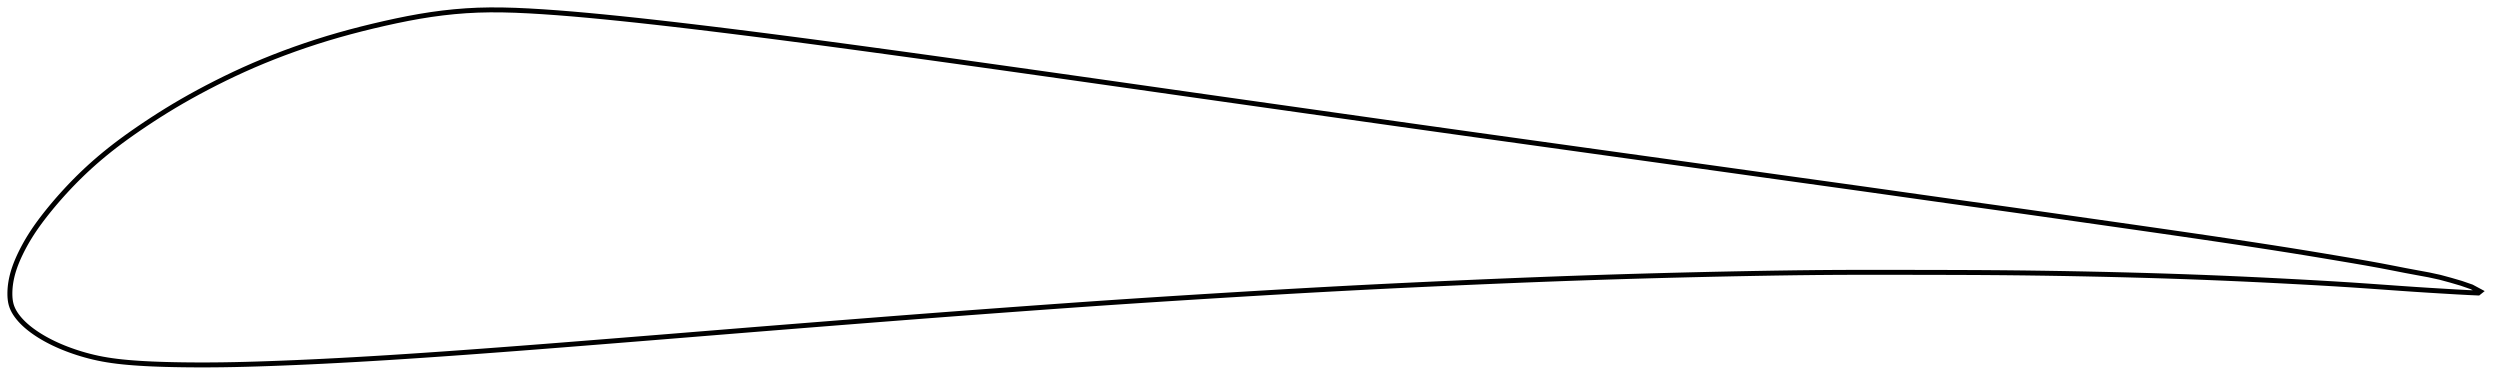 <?xml version="1.0" encoding="utf-8" ?>
<svg baseProfile="full" height="155.721" version="1.1" width="1011.998" xmlns="http://www.w3.org/2000/svg" xmlns:ev="http://www.w3.org/2001/xml-events" xmlns:xlink="http://www.w3.org/1999/xlink"><defs /><polygon fill="none" points="1003.998,117.995 1000.529,116.133 996.322,114.678 991.991,113.408 987.65,112.236 983.216,111.273 978.596,110.421 973.769,109.522 968.75,108.539 963.526,107.531 958.057,106.54 952.303,105.547 946.258,104.526 939.953,103.47 933.419,102.392 926.665,101.305 919.685,100.208 912.481,99.099 905.066,97.976 897.463,96.842 889.69,95.697 881.766,94.543 873.704,93.378 865.522,92.204 857.239,91.02 848.873,89.827 840.447,88.625 831.98,87.418 823.488,86.21 814.978,85.009 806.45,83.815 797.903,82.622 789.337,81.423 780.755,80.214 772.158,78.997 763.545,77.778 754.913,76.563 746.258,75.353 737.58,74.145 728.877,72.934 720.154,71.717 711.415,70.495 702.662,69.271 693.897,68.047 685.119,66.823 676.329,65.599 667.529,64.375 658.719,63.15 649.903,61.923 641.081,60.694 632.257,59.466 623.434,58.237 614.614,57.009 605.8,55.78 596.992,54.55 588.188,53.317 579.386,52.082 570.583,50.843 561.778,49.601 552.971,48.357 544.161,47.11 535.349,45.863 526.537,44.615 517.727,43.368 508.922,42.122 500.123,40.876 491.33,39.629 482.541,38.379 473.756,37.128 464.973,35.876 456.193,34.624 447.42,33.375 438.656,32.129 429.906,30.887 421.172,29.651 412.458,28.42 403.765,27.196 395.097,25.98 386.457,24.773 377.847,23.576 369.274,22.391 360.743,21.218 352.263,20.059 343.842,18.917 335.489,17.794 327.213,16.694 319.022,15.618 310.923,14.57 302.928,13.552 295.049,12.566 287.299,11.614 279.693,10.7 272.245,9.828 264.97,9 257.883,8.22 250.995,7.493 244.312,6.82 237.837,6.204 231.572,5.649 225.518,5.163 219.677,4.751 214.051,4.415 208.639,4.167 203.426,4.024 198.383,4.0 193.474,4.108 188.66,4.356 183.909,4.737 179.197,5.245 174.503,5.875 169.814,6.624 165.117,7.482 160.407,8.437 155.688,9.472 150.974,10.569 146.288,11.722 141.647,12.931 137.062,14.2 132.537,15.53 128.07,16.924 123.662,18.377 119.318,19.887 115.044,21.448 110.847,23.057 106.732,24.712 102.703,26.409 98.761,28.149 94.904,29.927 91.133,31.736 87.45,33.568 83.862,35.413 80.373,37.266 76.991,39.122 73.715,40.981 70.547,42.84 67.485,44.699 64.523,46.552 61.662,48.393 58.899,50.217 56.235,52.017 53.671,53.791 51.21,55.541 48.85,57.269 46.589,58.977 44.424,60.668 42.351,62.342 40.365,63.999 38.463,65.638 36.642,67.26 34.897,68.864 33.225,70.449 31.622,72.015 30.085,73.559 28.611,75.081 27.195,76.581 25.836,78.056 24.531,79.508 23.277,80.935 22.072,82.339 20.915,83.719 19.803,85.076 18.735,86.409 17.708,87.719 16.724,89.009 15.782,90.278 14.882,91.529 14.024,92.764 13.208,93.982 12.432,95.186 11.695,96.375 10.996,97.551 10.333,98.712 9.704,99.861 9.107,100.997 8.542,102.12 8.006,103.232 7.499,104.333 7.024,105.423 6.581,106.504 6.172,107.574 5.798,108.633 5.459,109.681 5.157,110.717 4.891,111.74 4.661,112.749 4.467,113.744 4.307,114.727 4.18,115.698 4.087,116.661 4.027,117.618 4.0,118.571 4.007,119.523 4.053,120.475 4.147,121.425 4.299,122.371 4.519,123.309 4.819,124.233 5.199,125.141 5.655,126.033 6.179,126.906 6.765,127.76 7.406,128.593 8.093,129.404 8.822,130.194 9.592,130.962 10.402,131.711 11.252,132.442 12.14,133.157 13.066,133.857 14.028,134.544 15.025,135.218 16.058,135.879 17.128,136.528 18.234,137.164 19.377,137.787 20.557,138.397 21.775,138.994 23.03,139.579 24.325,140.15 25.661,140.708 27.038,141.251 28.459,141.781 29.924,142.296 31.434,142.797 32.991,143.28 34.598,143.745 36.255,144.188 37.965,144.608 39.732,145 41.559,145.363 43.45,145.692 45.409,145.989 47.443,146.256 49.556,146.493 51.753,146.703 54.041,146.89 56.423,147.056 58.906,147.202 61.498,147.329 64.205,147.436 67.035,147.525 69.997,147.598 73.099,147.655 76.349,147.696 79.758,147.719 83.336,147.721 87.094,147.7 91.044,147.652 95.199,147.577 99.574,147.473 104.181,147.34 109.032,147.178 114.135,146.988 119.494,146.768 125.112,146.517 130.989,146.235 137.121,145.918 143.507,145.568 150.138,145.183 157.006,144.764 164.1,144.31 171.407,143.823 178.912,143.305 186.598,142.759 194.448,142.186 202.443,141.59 210.569,140.973 218.812,140.335 227.16,139.681 235.6,139.012 244.118,138.333 252.7,137.645 261.333,136.951 270.005,136.25 278.706,135.545 287.427,134.836 296.163,134.128 304.911,133.42 313.669,132.717 322.438,132.016 331.214,131.319 339.994,130.625 348.77,129.934 357.537,129.248 366.291,128.568 375.034,127.896 383.769,127.232 392.503,126.576 401.235,125.927 409.962,125.285 418.677,124.65 427.371,124.023 436.04,123.407 444.688,122.805 453.322,122.219 461.956,121.648 470.598,121.089 479.251,120.54 487.911,120 496.571,119.467 505.222,118.944 513.856,118.432 522.474,117.933 531.074,117.448 539.66,116.978 548.237,116.522 556.808,116.083 565.378,115.659 573.953,115.25 582.535,114.854 591.122,114.472 599.708,114.1 608.286,113.739 616.847,113.392 625.388,113.059 633.909,112.743 642.415,112.447 650.91,112.168 659.401,111.907 667.89,111.664 676.378,111.436 684.866,111.225 693.348,111.029 701.817,110.85 710.261,110.687 718.667,110.543 727.032,110.422 735.365,110.328 743.688,110.267 752.034,110.238 760.424,110.233 768.862,110.243 777.329,110.258 785.788,110.274 794.208,110.298 802.578,110.338 810.901,110.4 819.192,110.487 827.461,110.598 835.711,110.732 843.937,110.889 852.131,111.067 860.285,111.267 868.39,111.489 876.438,111.733 884.421,112.001 892.335,112.295 900.177,112.616 907.94,112.959 915.616,113.323 923.189,113.704 930.634,114.097 937.919,114.498 945.013,114.912 951.909,115.346 958.614,115.802 965.127,116.265 971.415,116.713 977.45,117.129 983.23,117.502 988.766,117.838 994.048,118.15 999.071,118.422 1003.231,118.609" stroke="black" stroke-width="2.0" /></svg>